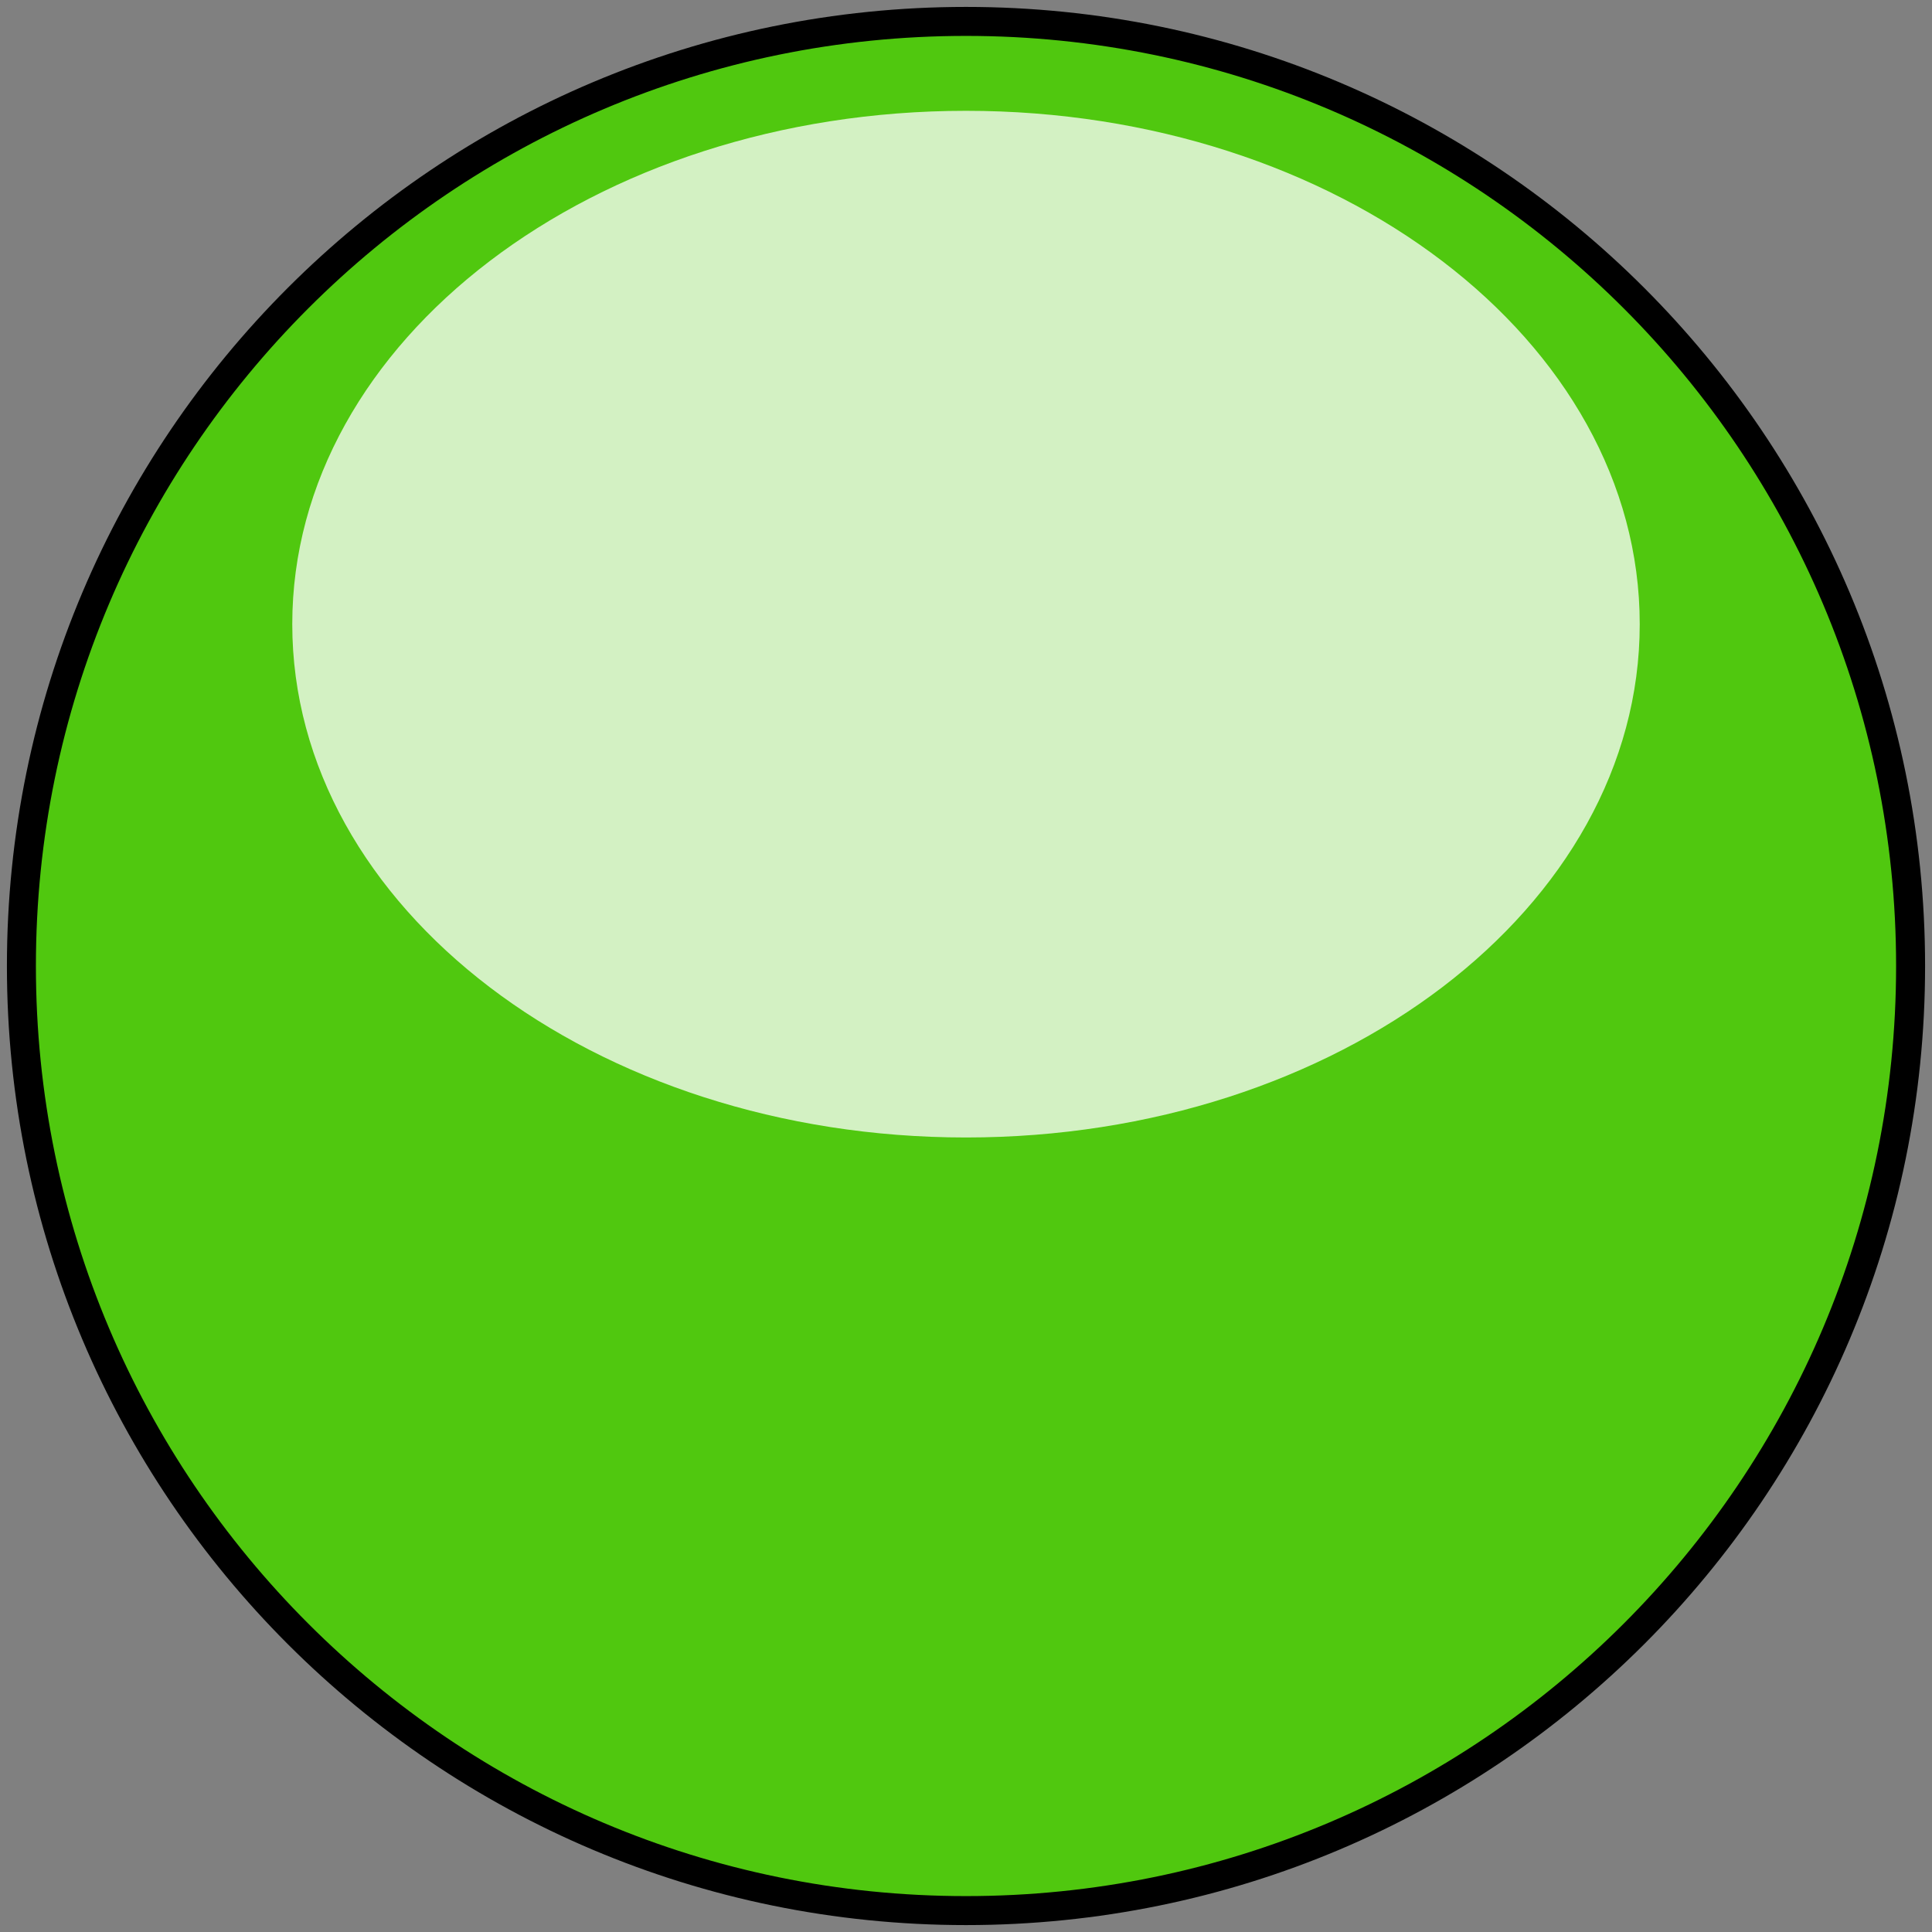 <svg width="45.122" height="45.122" xmlns="http://www.w3.org/2000/svg" xmlns:xlink="http://www.w3.org/1999/xlink">
 <rect width="100%" height="100%" fill="#808080" stroke="none"/>
 <defs>
  <linearGradient id="linearGradient3257">
   <stop stop-color=" rgb(255, 255, 255)" offset="0" id="stop3259"/>
   <stop stop-color=" rgb(255, 255, 255)" offset="1" id="stop3261"/>
  </linearGradient>
  <linearGradient y2="-0" x2="0.5" y1="-0" x1="0.5" id="linearGradient3788" xlink:href="#linearGradient3257"/>
 </defs>
 <g>
  <path fill="#50c80f" stroke="#000000" stroke-width="0.677" stroke-miterlimit="4" d="m44.622,22.561c0,12.184 -9.877,22.061 -22.061,22.061c-12.184,0 -22.061,-9.877 -22.061,-22.061c0,-12.184 9.877,-22.061 22.061,-22.061c12.184,0 22.061,9.877 22.061,22.061z" id="path2997"/>
  <path opacity="0.75" fill="url(#linearGradient3788)" fill-rule="evenodd" id="path3678" d="m38.296,14.577c0,6.621 -7.045,11.989 -15.735,11.989c-8.69,0 -15.735,-5.368 -15.735,-11.989c0,-6.621 7.045,-11.989 15.735,-11.989c8.69,0 15.735,5.368 15.735,11.989z"/>
  <title>Layer 1</title>
 </g>
</svg>